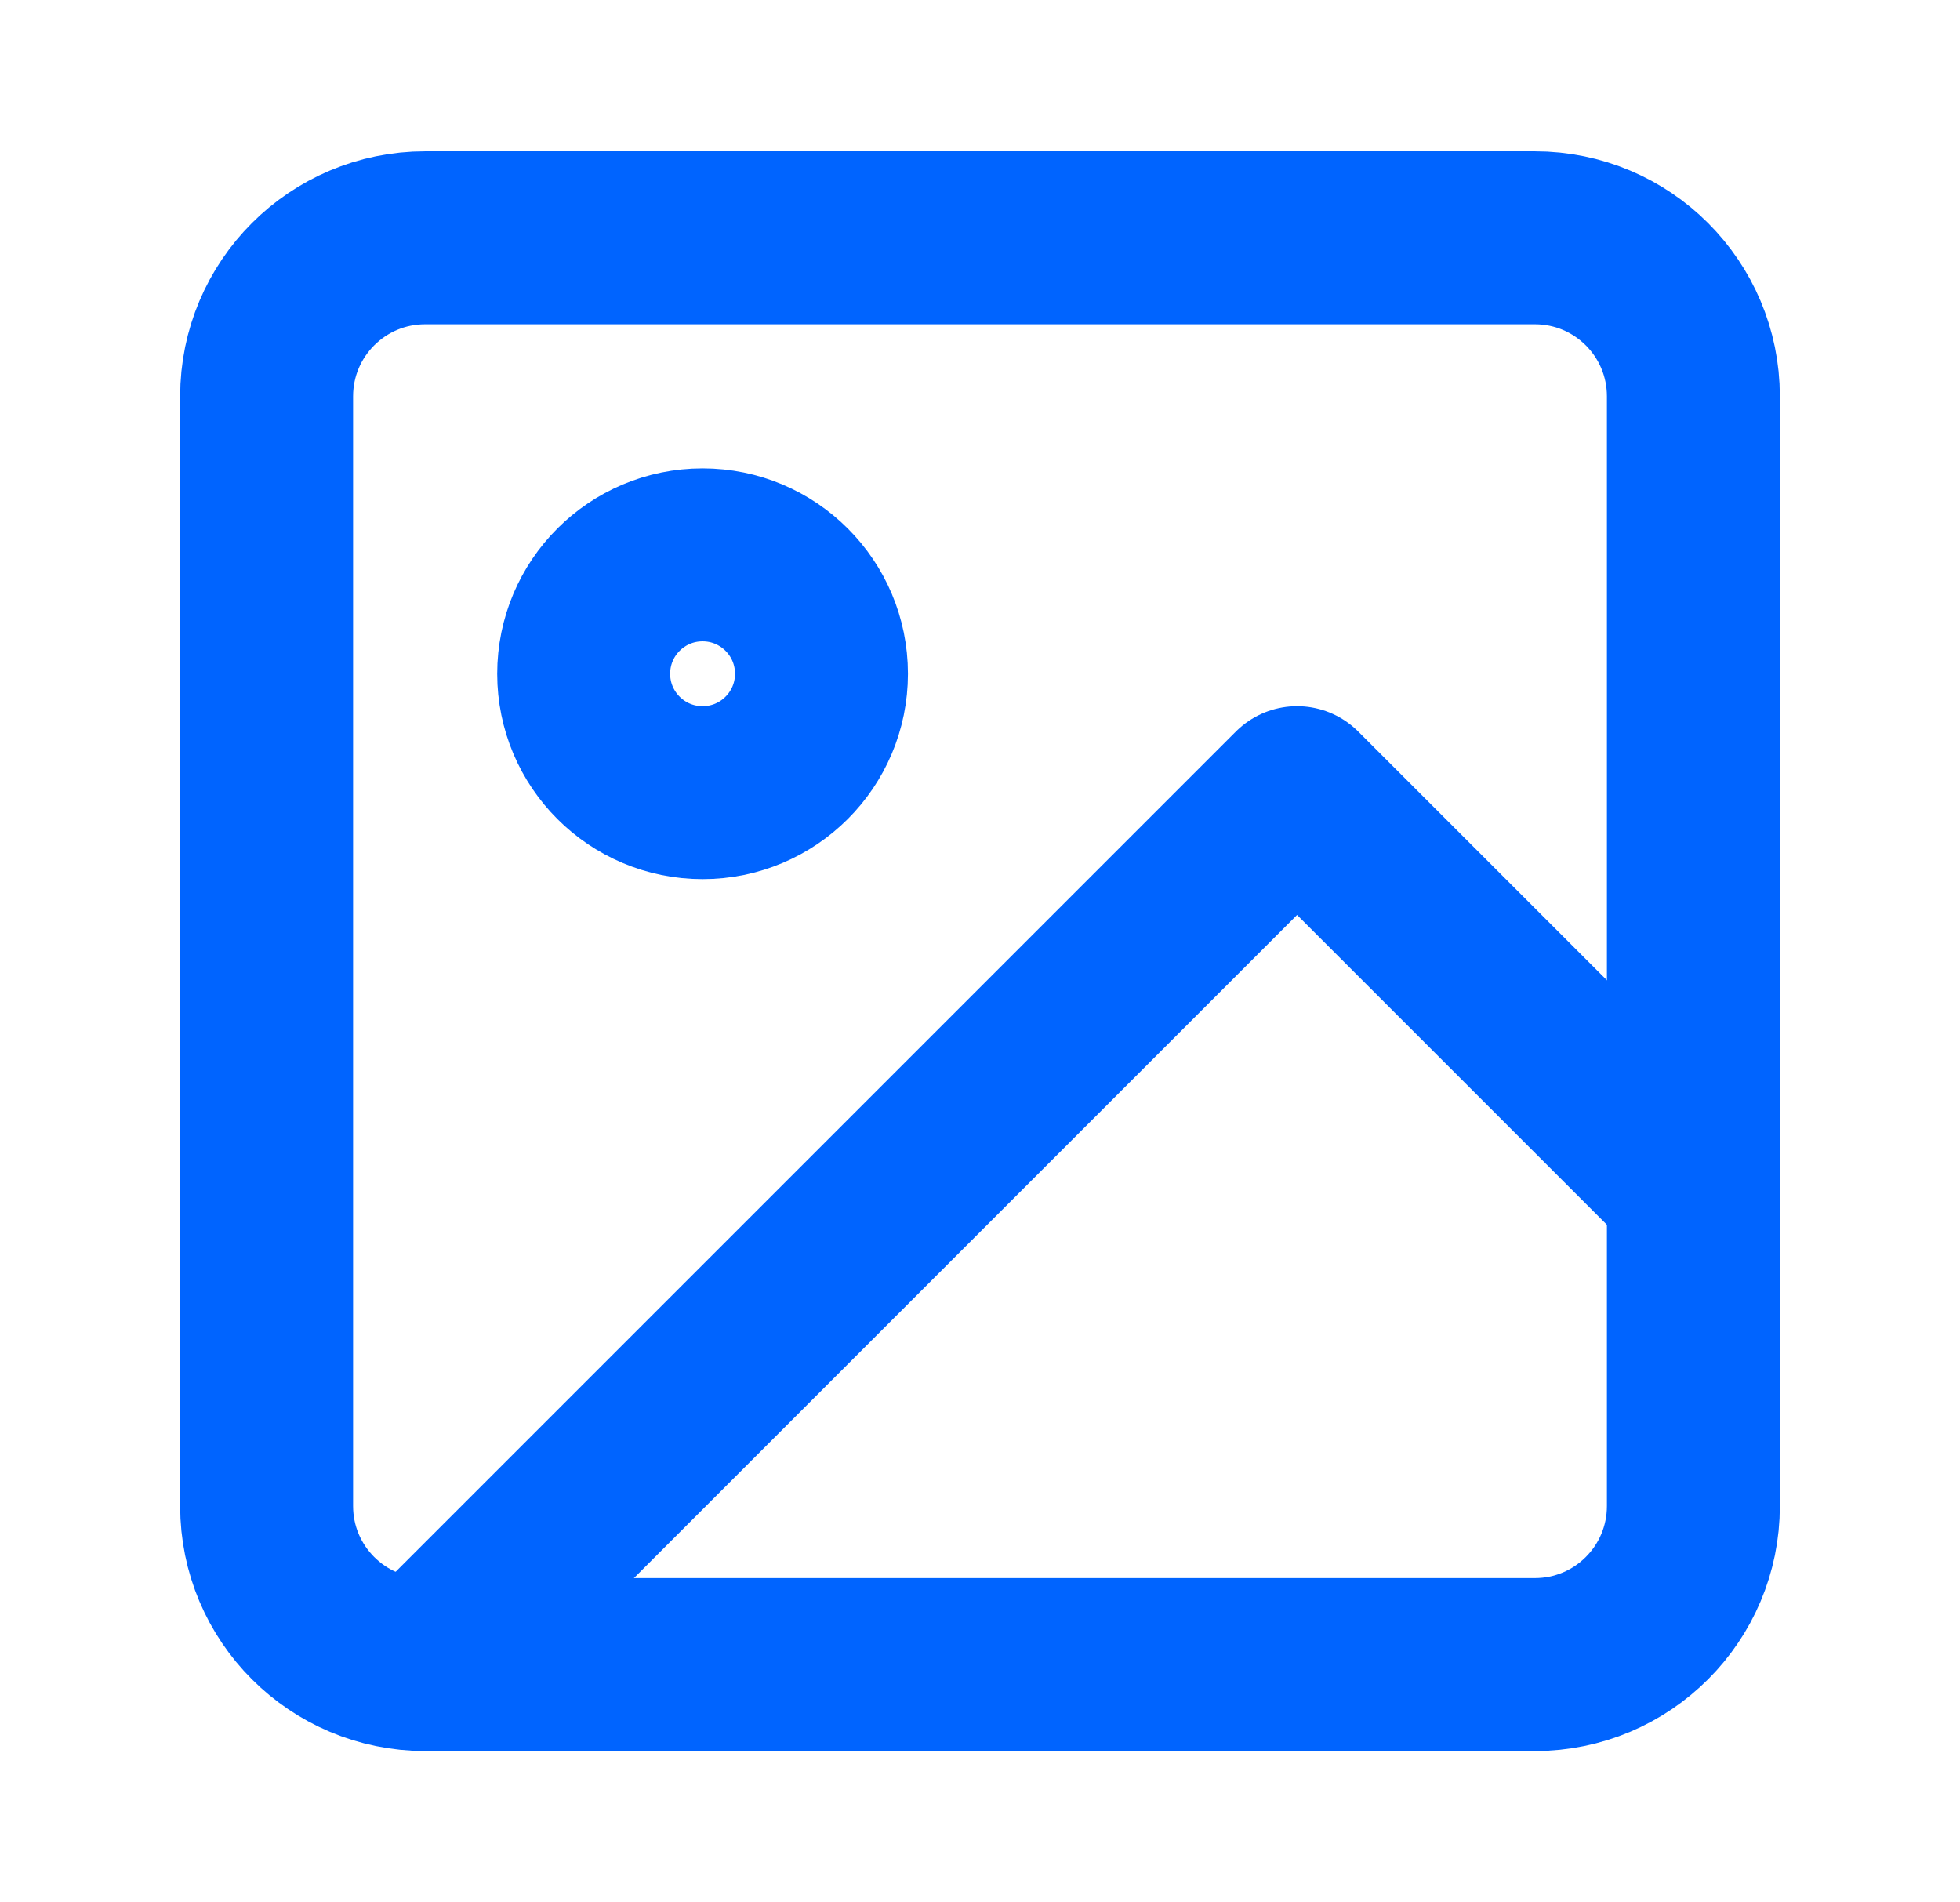 <svg width="34" height="33" viewBox="0 0 34 33" fill="none" xmlns="http://www.w3.org/2000/svg">
<path d="M26.625 4.125H7.375C5.856 4.125 4.625 5.356 4.625 6.875V26.125C4.625 27.644 5.856 28.875 7.375 28.875H26.625C28.144 28.875 29.375 27.644 29.375 26.125V6.875C29.375 5.356 28.144 4.125 26.625 4.125Z" stroke="#0064FF" stroke-width="3" stroke-linecap="round" stroke-linejoin="round"/>
<path d="M12.188 13.75C13.327 13.75 14.25 12.827 14.25 11.688C14.25 10.548 13.327 9.625 12.188 9.625C11.048 9.625 10.125 10.548 10.125 11.688C10.125 12.827 11.048 13.75 12.188 13.75Z" stroke="#0064FF" stroke-width="3" stroke-linecap="round" stroke-linejoin="round"/>
<path d="M29.375 20.625L22.5 13.75L7.375 28.875" stroke="#0064FF" stroke-width="3" stroke-linecap="round" stroke-linejoin="round"/>
</svg>
